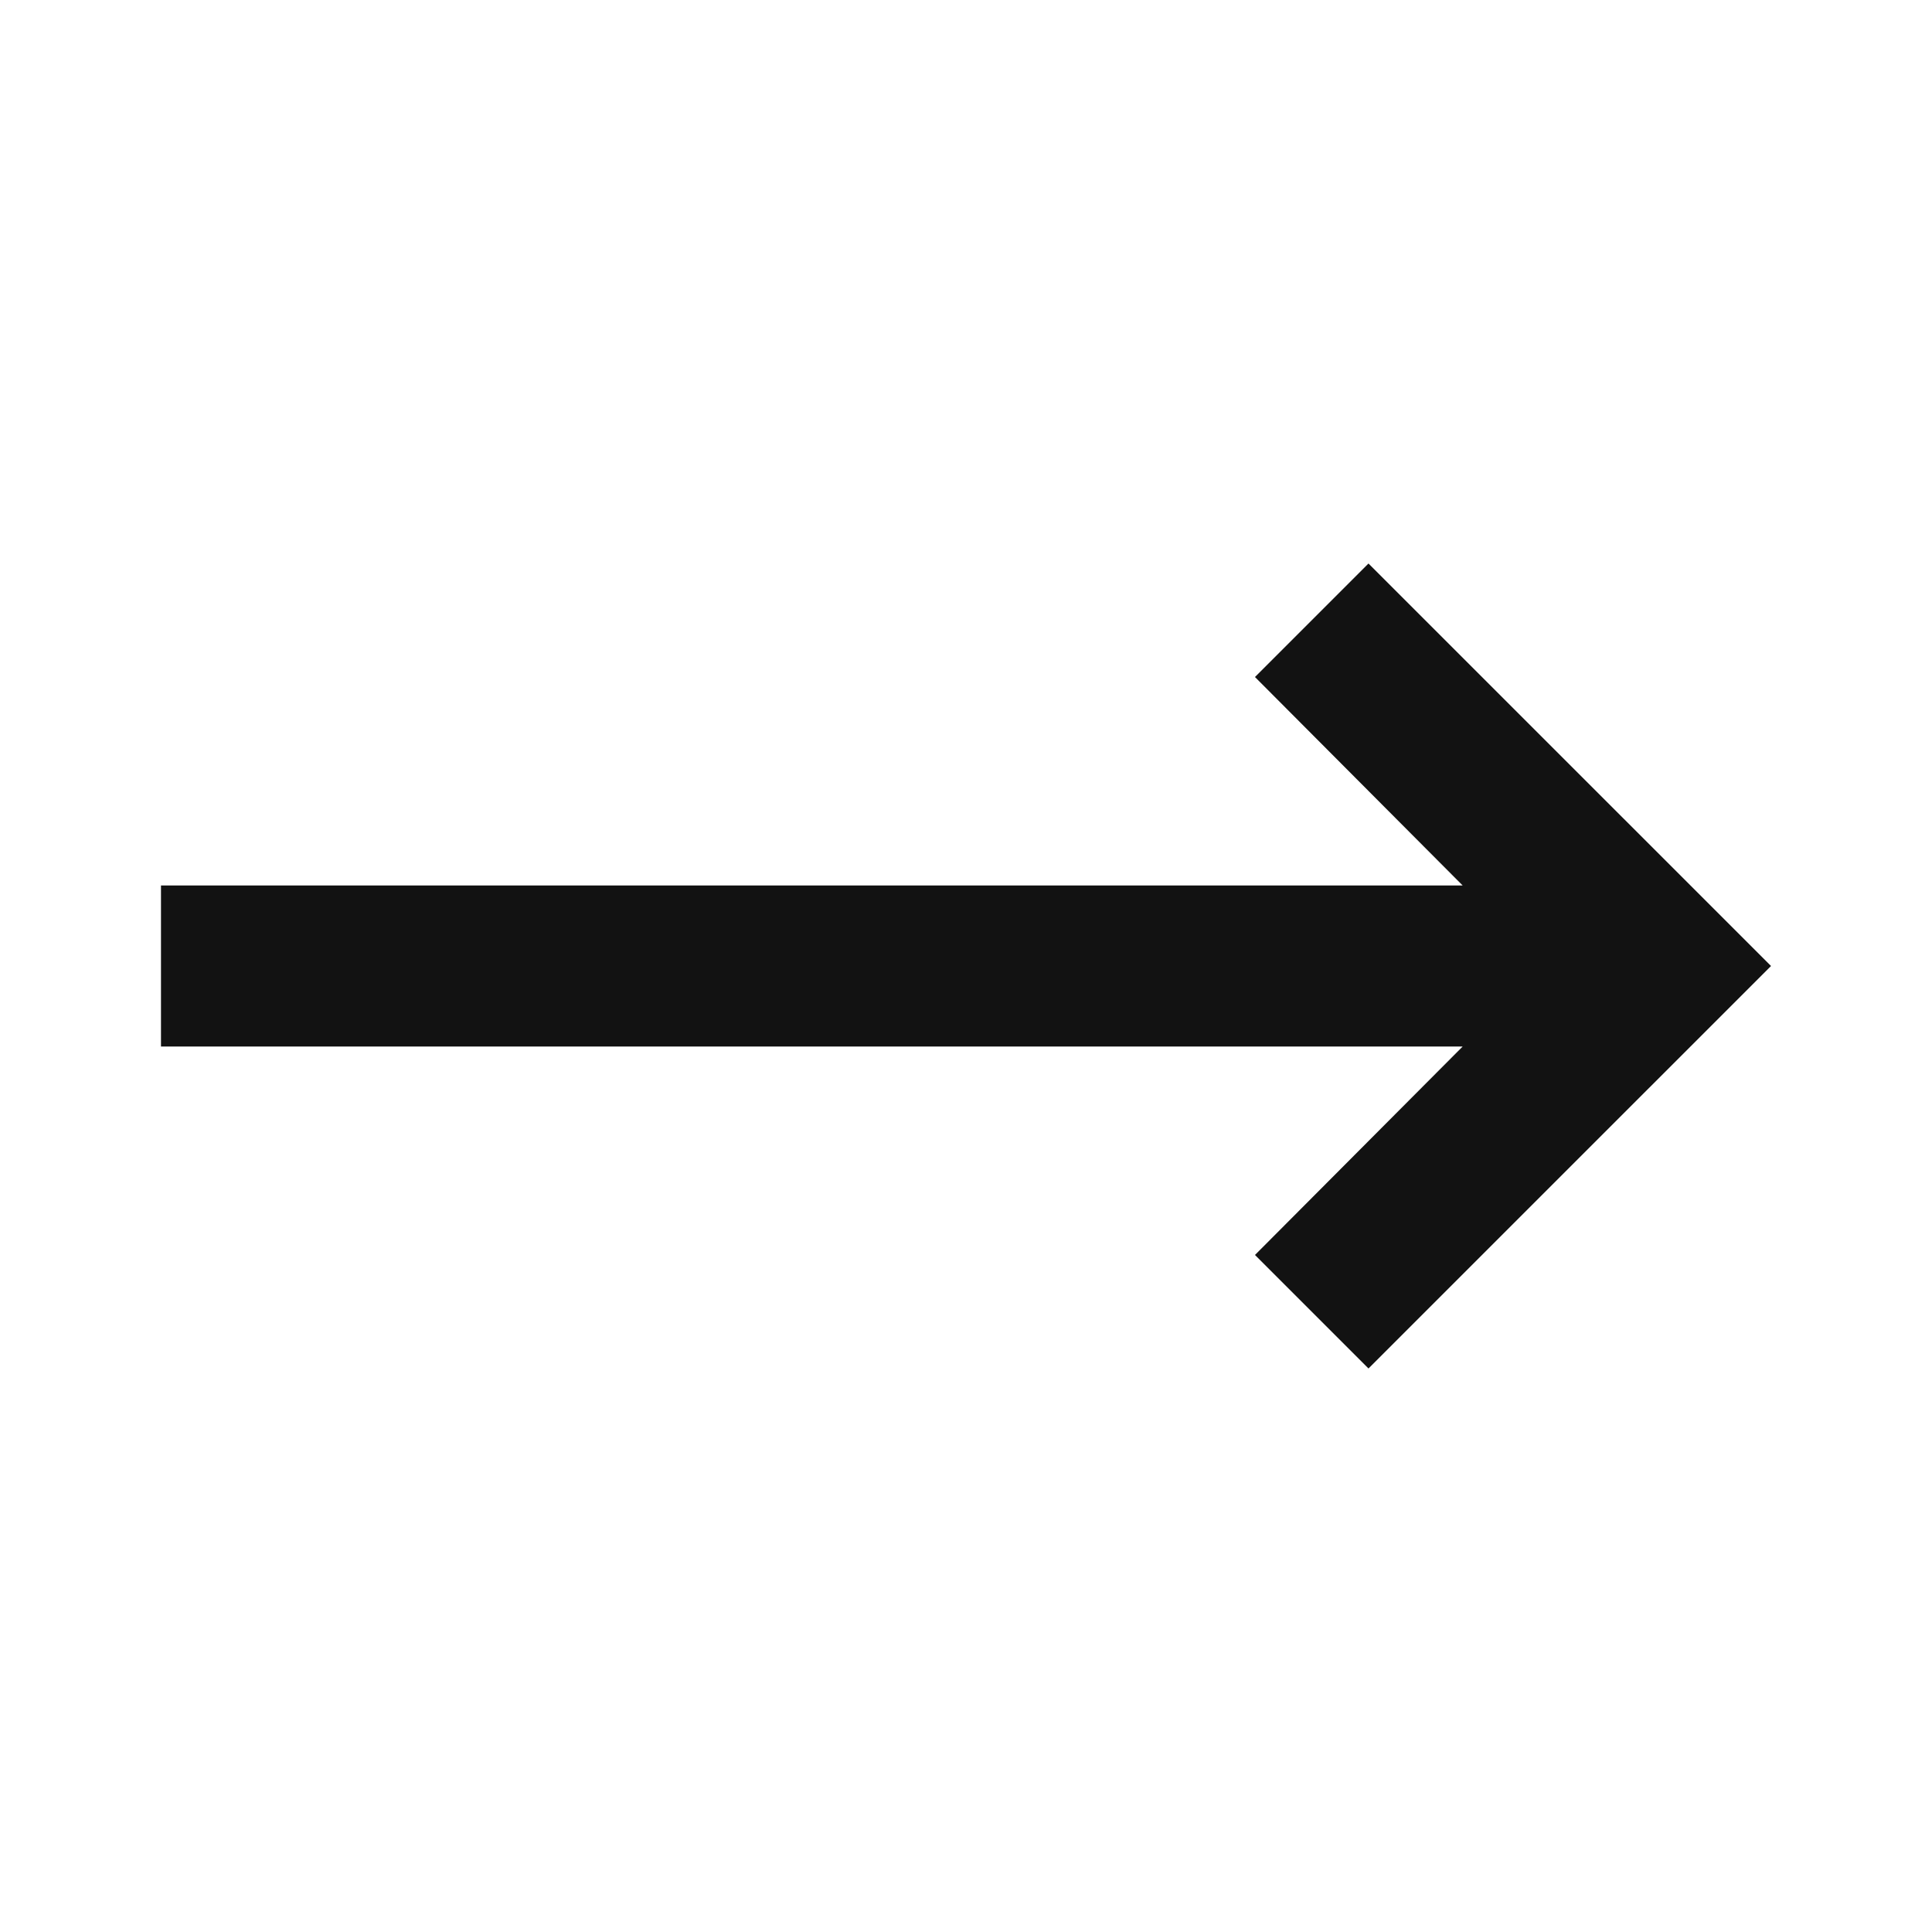 <svg width="40" height="40" viewBox="0 0 40 40" fill="none" xmlns="http://www.w3.org/2000/svg">
<path d="M30.283 21.667L25.983 25.983L28.333 28.333L36.667 20L28.333 11.667L25.983 14.017L30.283 18.333H3.333V21.667H30.283Z" fill="#121212"/>
</svg>
